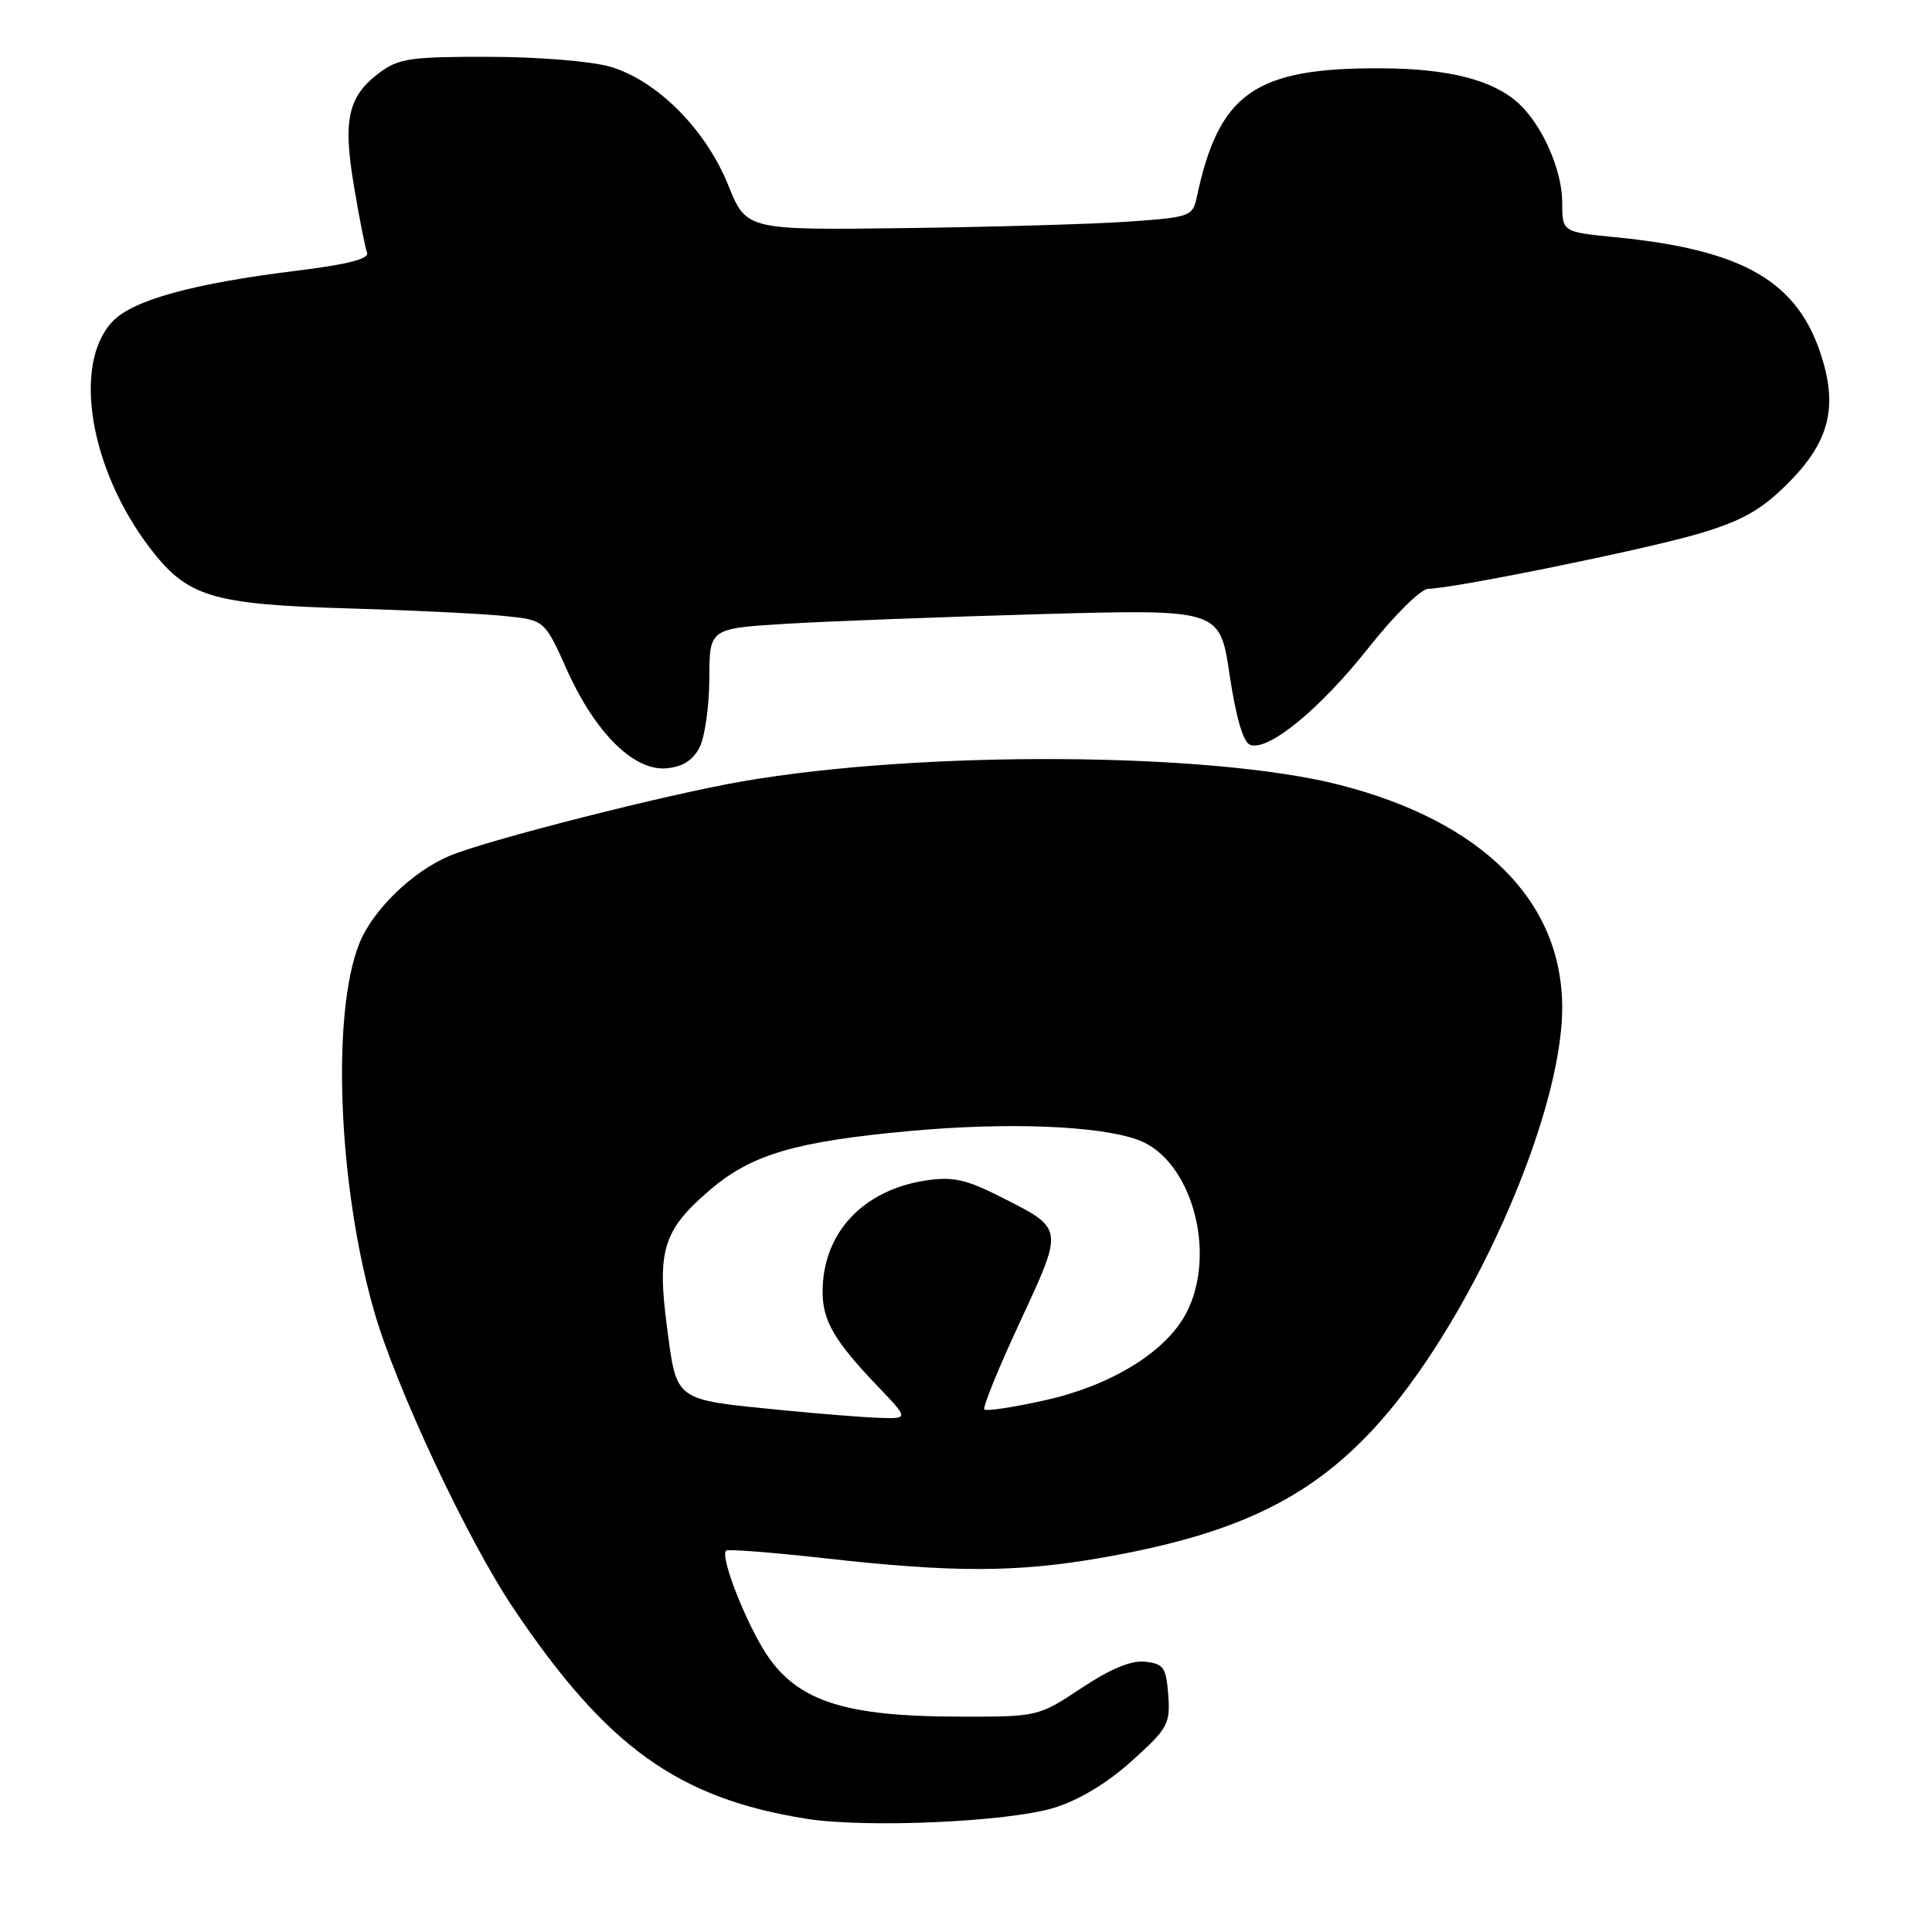 <?xml version="1.0" encoding="UTF-8" standalone="no"?>
<!DOCTYPE svg PUBLIC "-//W3C//DTD SVG 1.1//EN" "http://www.w3.org/Graphics/SVG/1.1/DTD/svg11.dtd" >
<svg xmlns="http://www.w3.org/2000/svg" xmlns:xlink="http://www.w3.org/1999/xlink" version="1.1" viewBox="0 0 256 256">
 <g >
 <path fill="currentColor"
d=" M 139.65 239.55 C 142.93 238.55 146.68 236.30 149.95 233.35 C 154.75 229.04 155.08 228.44 154.80 224.61 C 154.53 220.96 154.19 220.46 151.77 220.19 C 149.91 219.97 147.20 221.09 143.28 223.69 C 137.53 227.50 137.53 227.50 126.52 227.46 C 112.27 227.40 106.08 225.47 101.99 219.82 C 99.25 216.05 95.34 206.33 96.21 205.46 C 96.43 205.24 102.44 205.71 109.56 206.51 C 126.17 208.37 134.61 208.37 145.62 206.47 C 163.25 203.44 173.14 198.82 181.83 189.52 C 194.46 176.02 207.00 148.12 207.00 133.52 C 207.00 119.42 196.43 108.84 177.50 104.00 C 160.46 99.64 122.26 99.41 98.40 103.53 C 88.44 105.24 64.58 111.31 59.60 113.39 C 54.66 115.46 49.39 120.57 47.61 125.02 C 43.89 134.32 44.81 157.15 49.57 173.73 C 52.51 183.95 61.93 204.03 68.06 213.15 C 80.41 231.51 89.86 238.29 106.87 241.00 C 114.75 242.25 133.50 241.42 139.65 239.55 Z  M 92.71 99.00 C 93.40 97.62 93.98 93.52 93.99 89.89 C 94.00 83.27 94.00 83.27 104.25 82.65 C 109.89 82.31 125.11 81.74 138.07 81.37 C 161.64 80.72 161.64 80.72 162.93 89.43 C 163.77 95.06 164.73 98.34 165.64 98.69 C 168.03 99.61 174.92 93.96 181.36 85.81 C 184.77 81.50 188.28 78.03 189.24 78.02 C 192.57 77.98 217.53 72.91 224.83 70.79 C 230.55 69.13 233.13 67.73 236.51 64.44 C 242.25 58.86 243.56 54.28 241.40 47.35 C 238.26 37.29 231.07 33.11 214.04 31.43 C 207.00 30.74 207.00 30.74 207.00 26.83 C 207.00 22.53 204.34 16.52 201.17 13.65 C 197.76 10.57 191.92 9.09 183.00 9.05 C 166.28 8.97 161.51 12.31 158.58 26.13 C 158.05 28.65 157.68 28.79 149.76 29.35 C 145.22 29.68 131.91 30.07 120.20 30.22 C 98.90 30.50 98.90 30.50 96.48 24.50 C 93.50 17.13 87.08 10.69 80.89 8.85 C 78.42 8.12 71.41 7.54 64.83 7.53 C 54.50 7.50 52.83 7.74 50.33 9.60 C 46.11 12.74 45.41 15.81 46.90 24.66 C 47.60 28.87 48.39 32.84 48.64 33.49 C 48.94 34.30 46.04 35.04 39.40 35.86 C 25.57 37.56 17.57 39.76 14.89 42.62 C 9.60 48.24 11.87 62.07 19.78 72.50 C 24.82 79.13 27.91 80.08 46.50 80.63 C 54.75 80.87 63.90 81.32 66.83 81.62 C 72.16 82.16 72.16 82.16 75.11 88.74 C 78.87 97.13 84.04 102.23 88.36 101.80 C 90.48 101.60 91.85 100.71 92.71 99.00 Z  M 103.50 186.84 C 89.24 185.42 89.70 185.75 88.39 175.92 C 87.03 165.67 87.87 162.98 94.08 157.67 C 99.56 152.98 105.38 151.26 120.48 149.87 C 133.44 148.68 145.54 149.14 150.77 151.03 C 157.88 153.59 161.35 166.07 157.17 174.02 C 154.46 179.15 147.27 183.58 138.43 185.55 C 134.28 186.47 130.69 187.02 130.43 186.77 C 130.18 186.51 132.30 181.30 135.14 175.19 C 141.00 162.55 141.05 162.87 132.53 158.56 C 128.01 156.27 126.24 155.89 122.73 156.41 C 114.31 157.68 109.00 163.39 109.00 171.18 C 109.00 175.02 110.56 177.69 116.36 183.75 C 120.42 188.00 120.42 188.00 116.46 187.87 C 114.28 187.79 108.45 187.33 103.50 186.84 Z "/>
</g>
</svg>